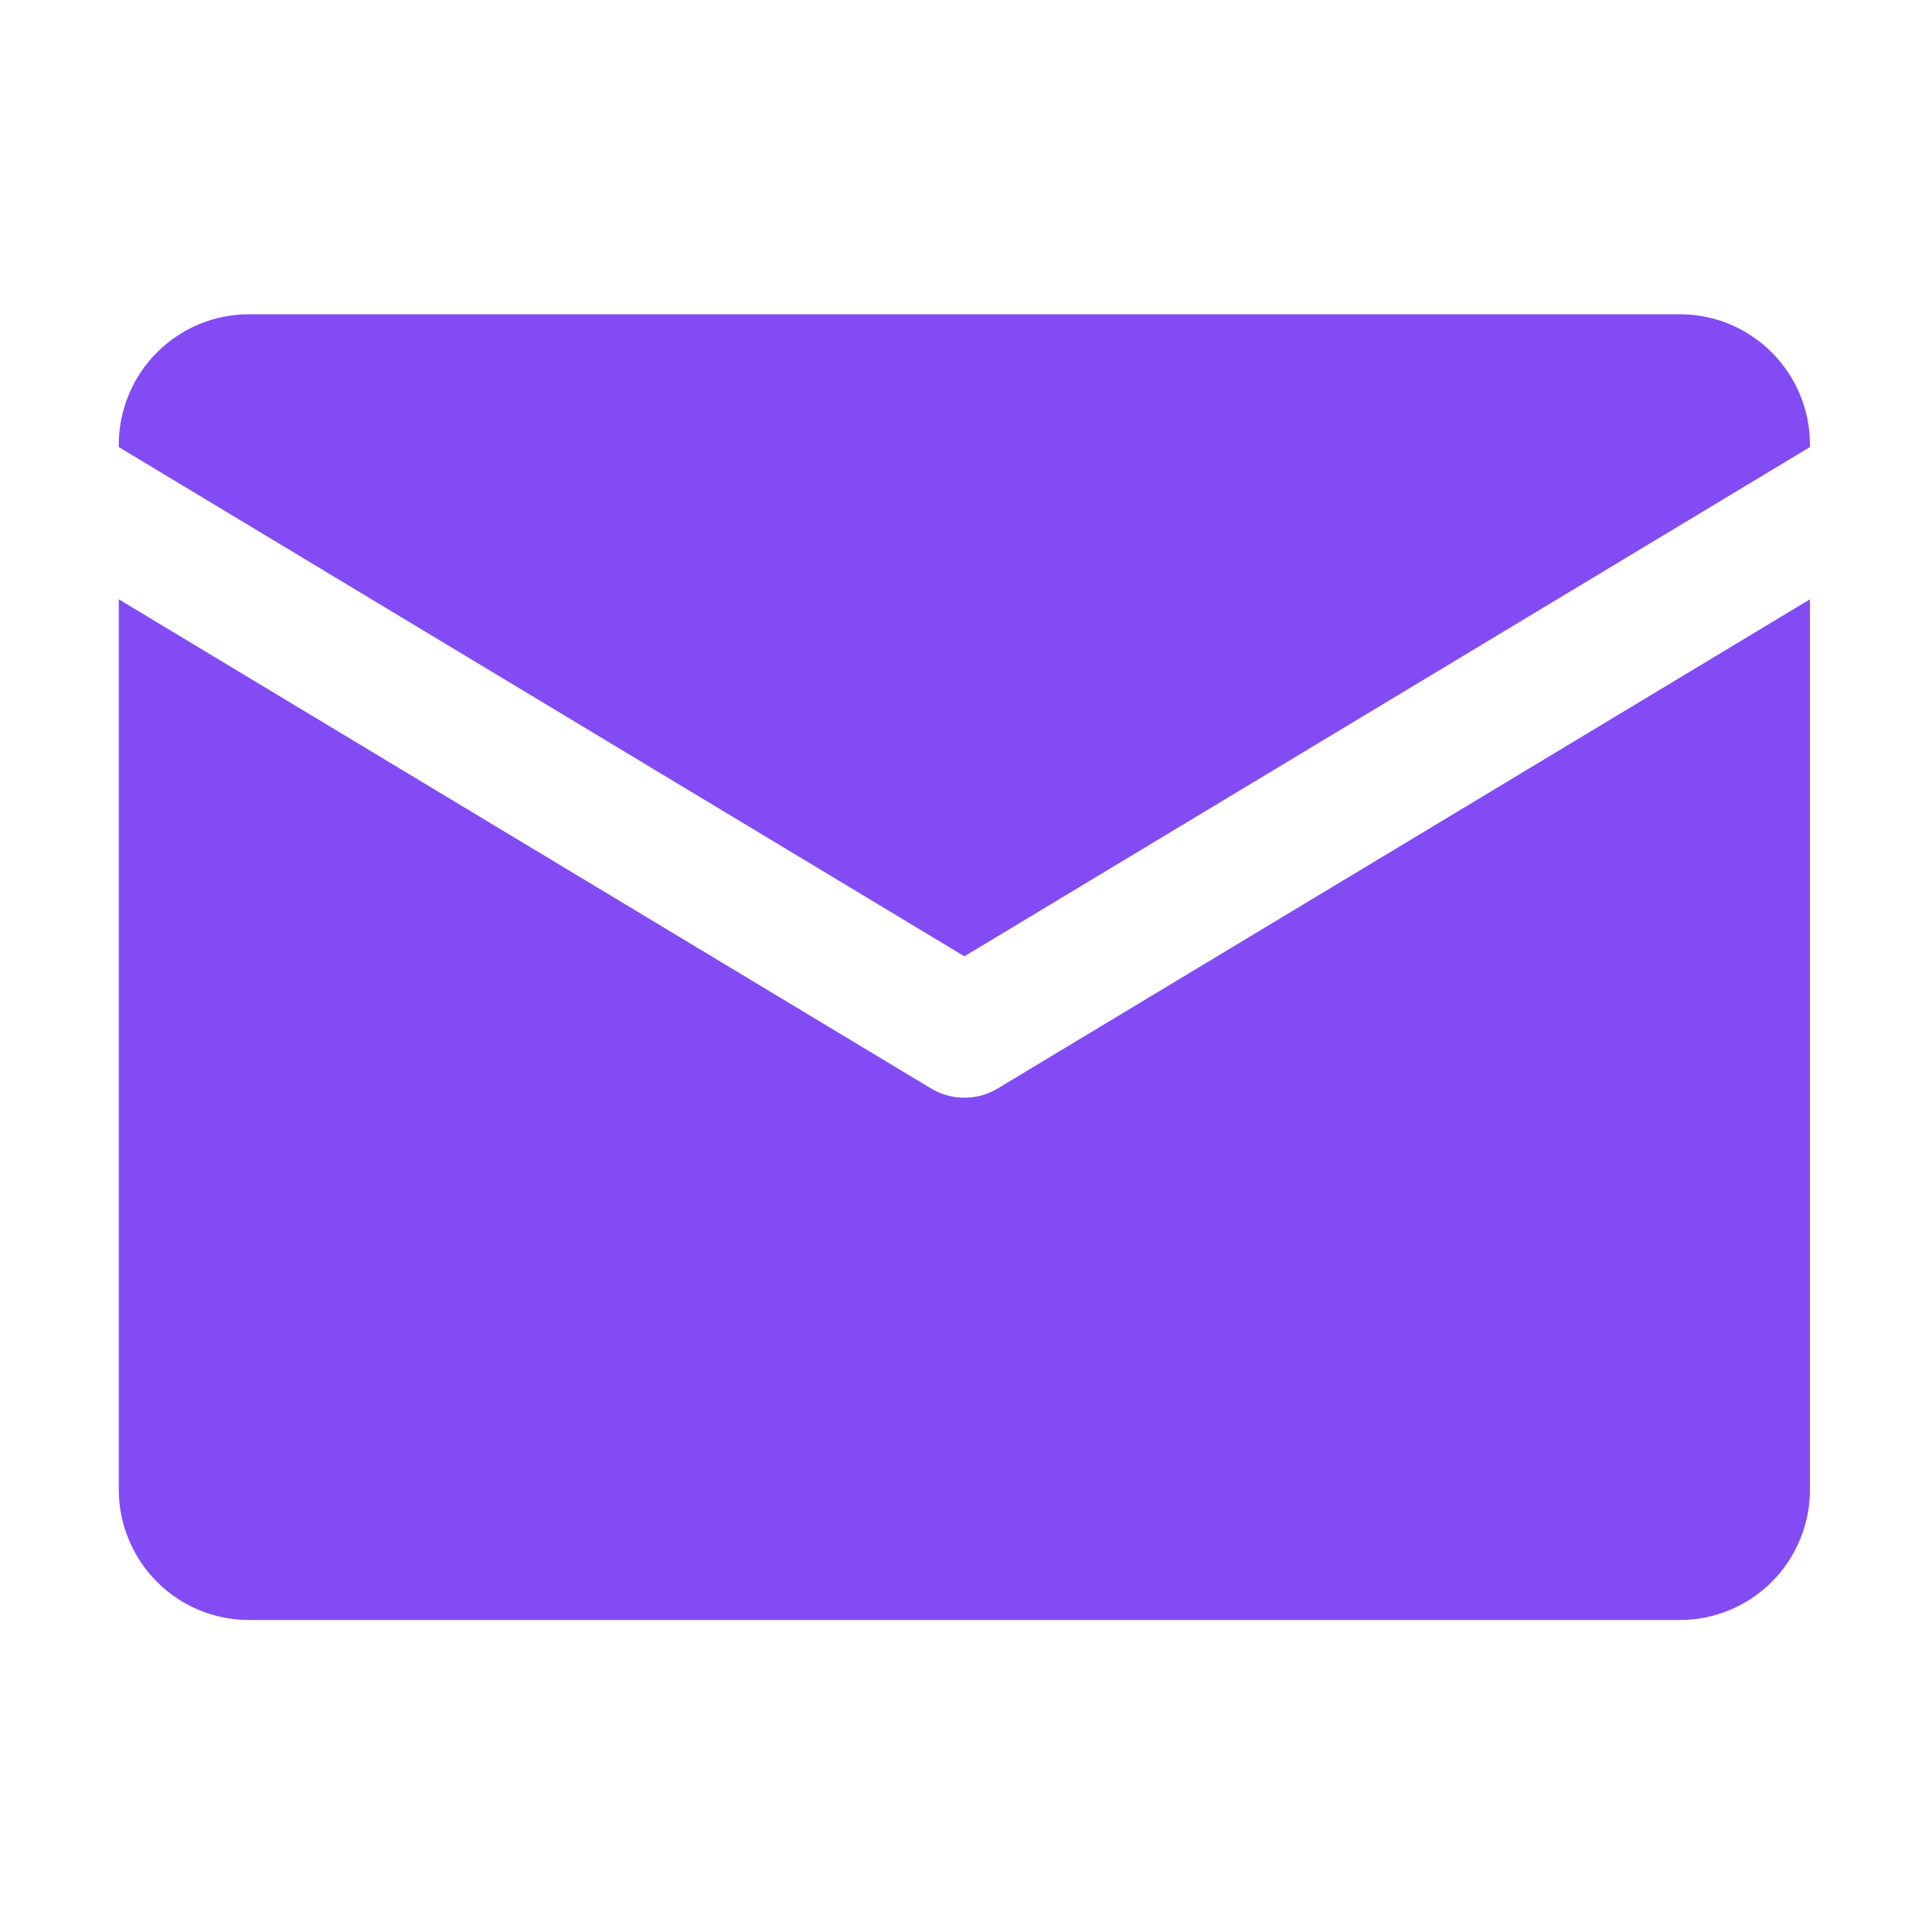 <svg xmlns="http://www.w3.org/2000/svg" xmlns:xlink="http://www.w3.org/1999/xlink" width="250" zoomAndPan="magnify" viewBox="0 0 187.5 187.5" height="250" preserveAspectRatio="xMidYMid meet" version="1.0"><defs><clipPath id="id1"><path d="M 11.512 30.5 L 175.672 30.5 L 175.672 93 L 11.512 93 Z M 11.512 30.5 " clip-rule="nonzero"/></clipPath><clipPath id="id2"><path d="M 11.512 58 L 175.672 58 L 175.672 157.219 L 11.512 157.219 Z M 11.512 58 " clip-rule="nonzero"/></clipPath></defs><g clip-path="url(#id1)"><path fill="#834bf4" d="M 93.594 92.809 L 175.656 43.387 L 175.656 43.172 C 175.656 42.34 175.578 41.516 175.418 40.699 C 175.258 39.887 175.016 39.09 174.699 38.32 C 174.383 37.551 173.992 36.824 173.531 36.133 C 173.07 35.441 172.551 34.801 171.961 34.211 C 171.375 33.621 170.738 33.098 170.047 32.637 C 169.359 32.172 168.629 31.781 167.863 31.461 C 167.102 31.148 166.309 30.902 165.496 30.742 C 164.684 30.582 163.863 30.5 163.035 30.5 L 24.152 30.5 C 23.32 30.5 22.5 30.582 21.691 30.742 C 20.875 30.902 20.086 31.148 19.32 31.461 C 18.555 31.781 17.828 32.172 17.137 32.637 C 16.449 33.098 15.809 33.621 15.227 34.211 C 14.637 34.801 14.113 35.441 13.652 36.133 C 13.191 36.824 12.805 37.551 12.488 38.32 C 12.168 39.09 11.93 39.887 11.77 40.699 C 11.605 41.516 11.527 42.34 11.527 43.172 L 11.527 43.387 Z M 93.594 92.809 " fill-opacity="1" fill-rule="nonzero"/></g><g clip-path="url(#id2)"><path fill="#834bf4" d="M 96.844 105.625 C 96.352 105.922 95.832 106.148 95.281 106.301 C 94.73 106.457 94.168 106.531 93.594 106.531 C 93.02 106.531 92.457 106.457 91.906 106.301 C 91.355 106.148 90.832 105.922 90.34 105.625 L 11.527 58.164 L 11.527 144.547 C 11.527 145.379 11.605 146.207 11.77 147.02 C 11.93 147.836 12.168 148.629 12.488 149.395 C 12.805 150.164 13.191 150.895 13.652 151.586 C 14.113 152.281 14.637 152.922 15.227 153.508 C 15.809 154.094 16.449 154.621 17.137 155.086 C 17.828 155.547 18.555 155.938 19.32 156.254 C 20.086 156.574 20.875 156.812 21.691 156.977 C 22.5 157.141 23.32 157.219 24.152 157.219 L 163.035 157.219 C 163.863 157.219 164.684 157.141 165.496 156.977 C 166.309 156.812 167.102 156.574 167.863 156.254 C 168.629 155.938 169.359 155.547 170.047 155.086 C 170.738 154.621 171.375 154.094 171.961 153.508 C 172.551 152.922 173.07 152.281 173.531 151.586 C 173.992 150.895 174.383 150.164 174.699 149.395 C 175.016 148.629 175.258 147.836 175.418 147.02 C 175.578 146.207 175.656 145.379 175.656 144.547 L 175.656 58.164 Z M 96.844 105.625 " fill-opacity="1" fill-rule="nonzero"/></g></svg>
